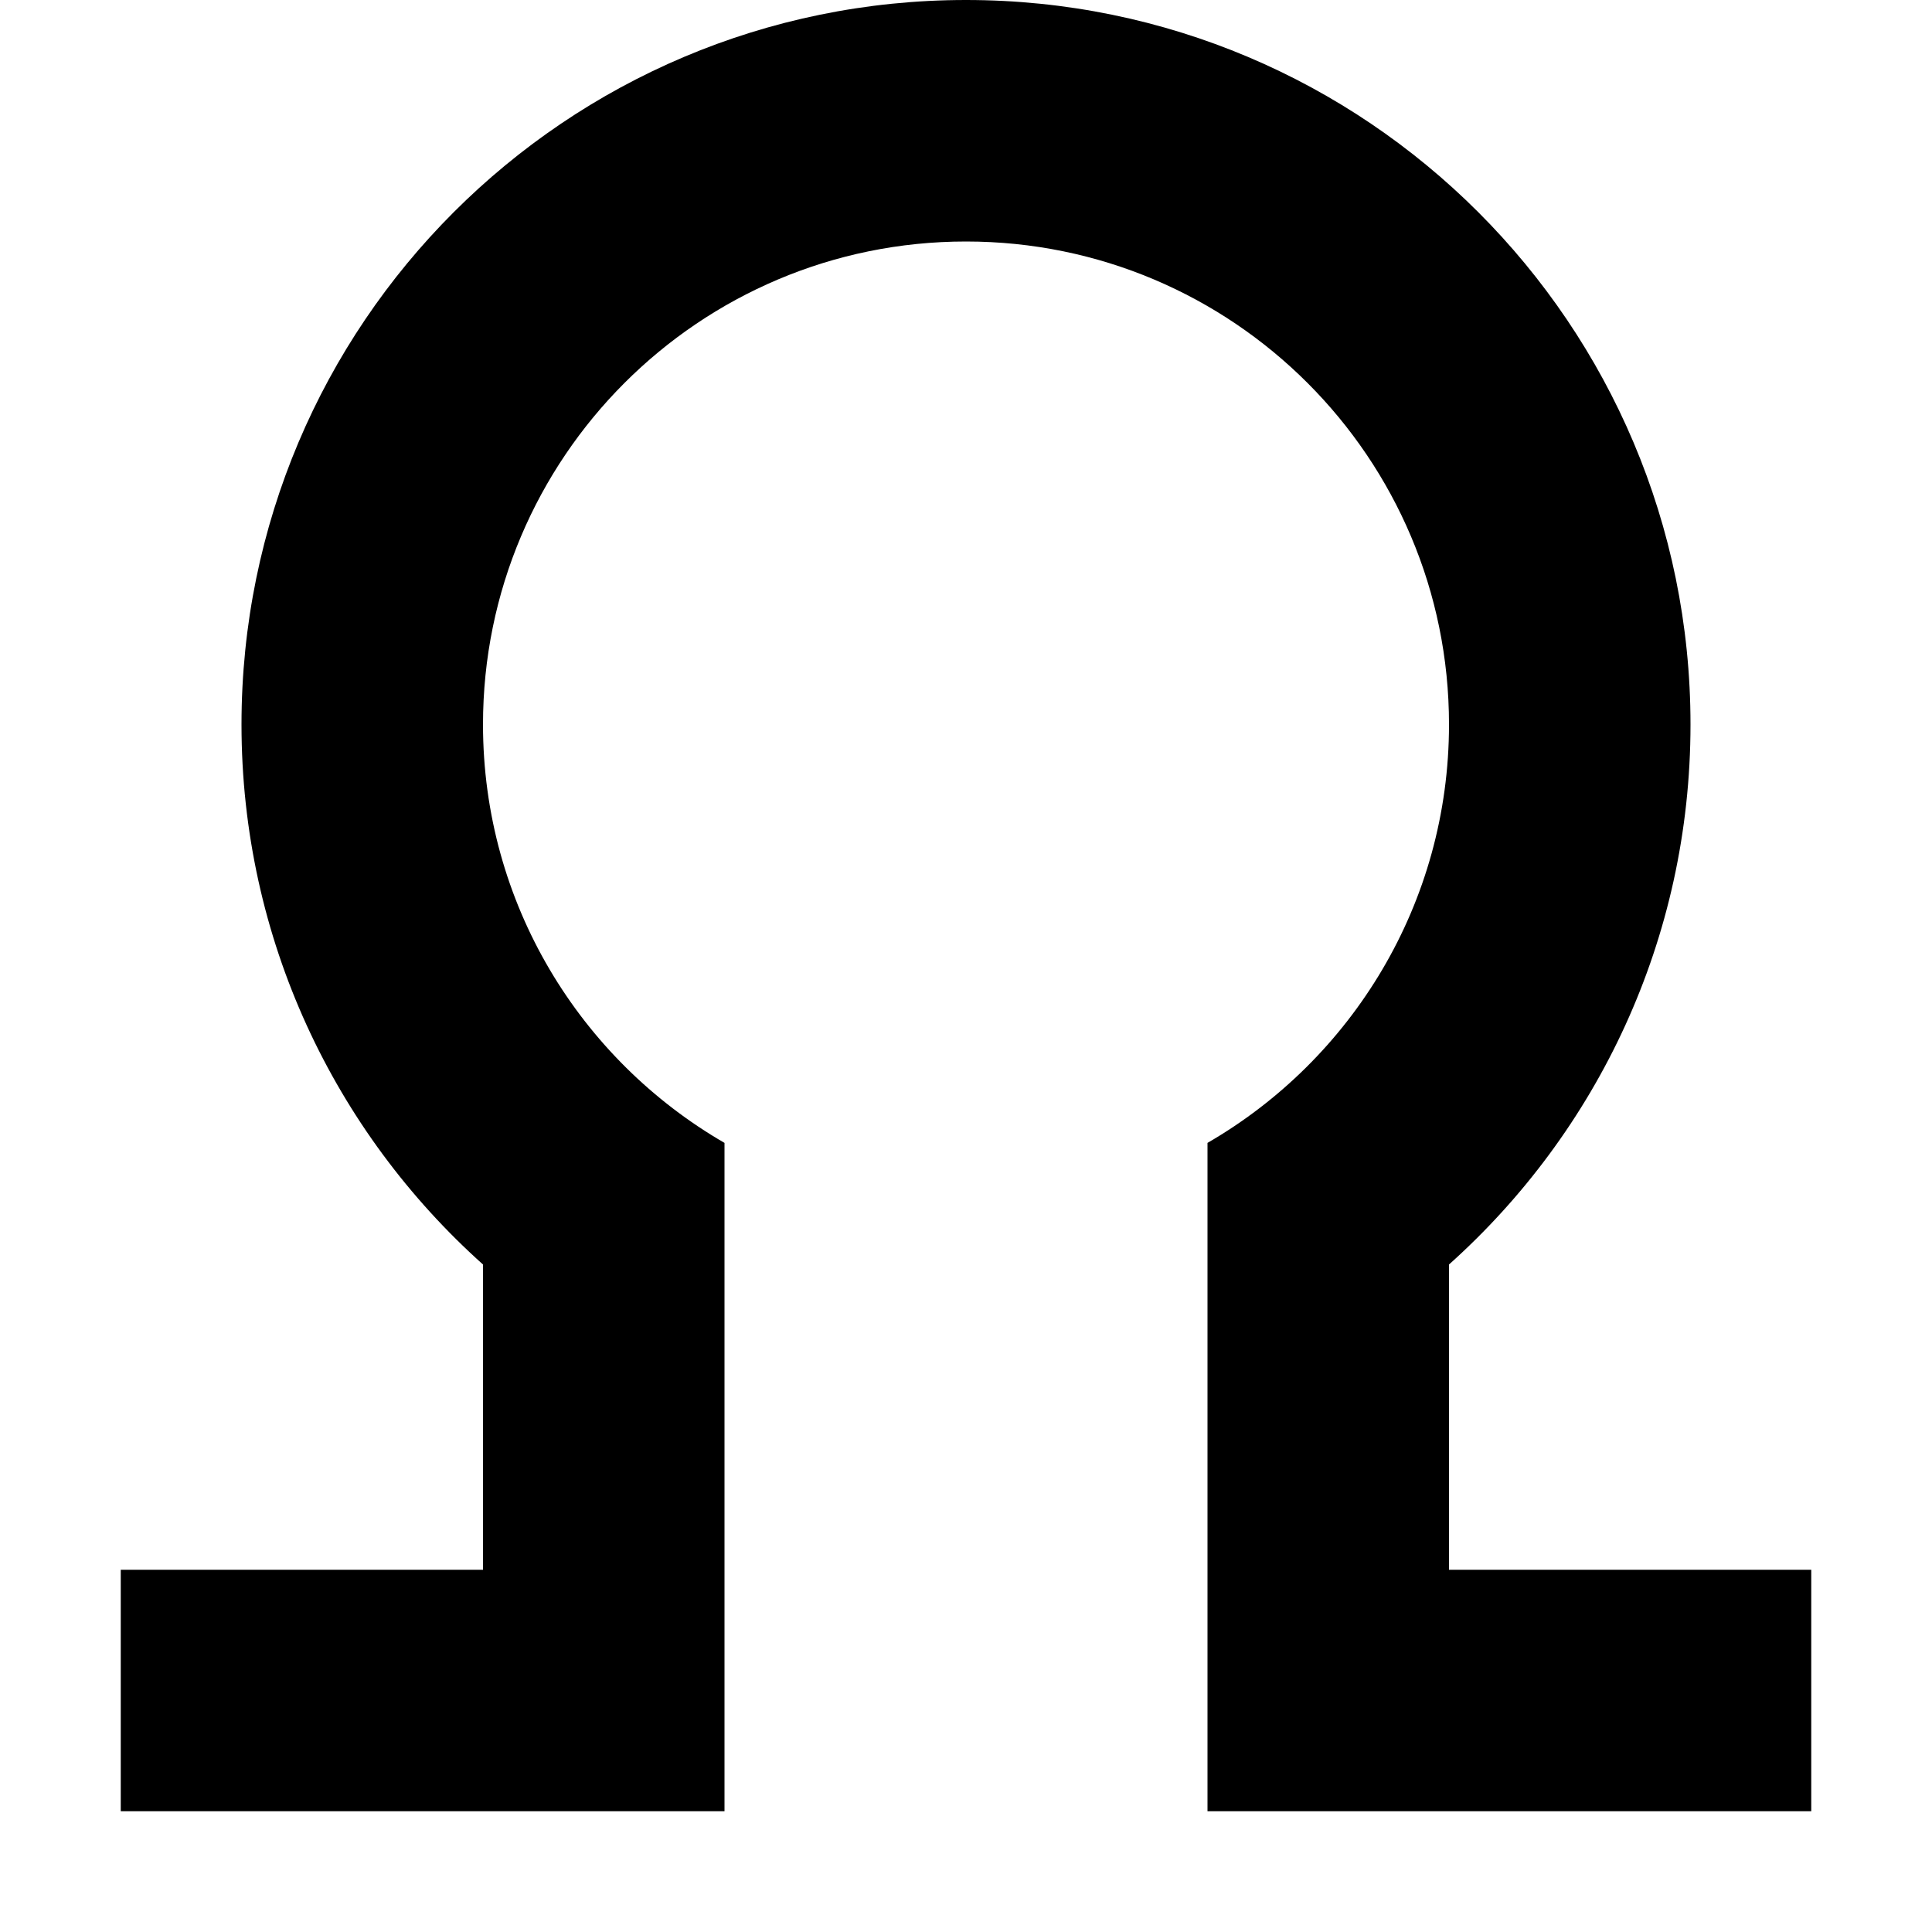 <?xml version="1.0" encoding="UTF-8"?>
<svg width="1200pt" height="1200pt" version="1.1" viewBox="0 0 1200 1200" xmlns="http://www.w3.org/2000/svg">
 <path d="m1125 975h-225v-189.59c92.062-82.395 150-202.14 150-335.41 0-248.53-201.47-450-450-450s-450 201.47-450 450c0 133.27 57.938 253.02 150 335.41v189.59h-225v150h375v-415.13c-89.672-51.875-150-148.82-150-259.87 0-165.68 134.32-300 300-300s300 134.32 300 300c0 111.04-60.328 207.99-150 259.87v415.13h375z"/>
</svg>
